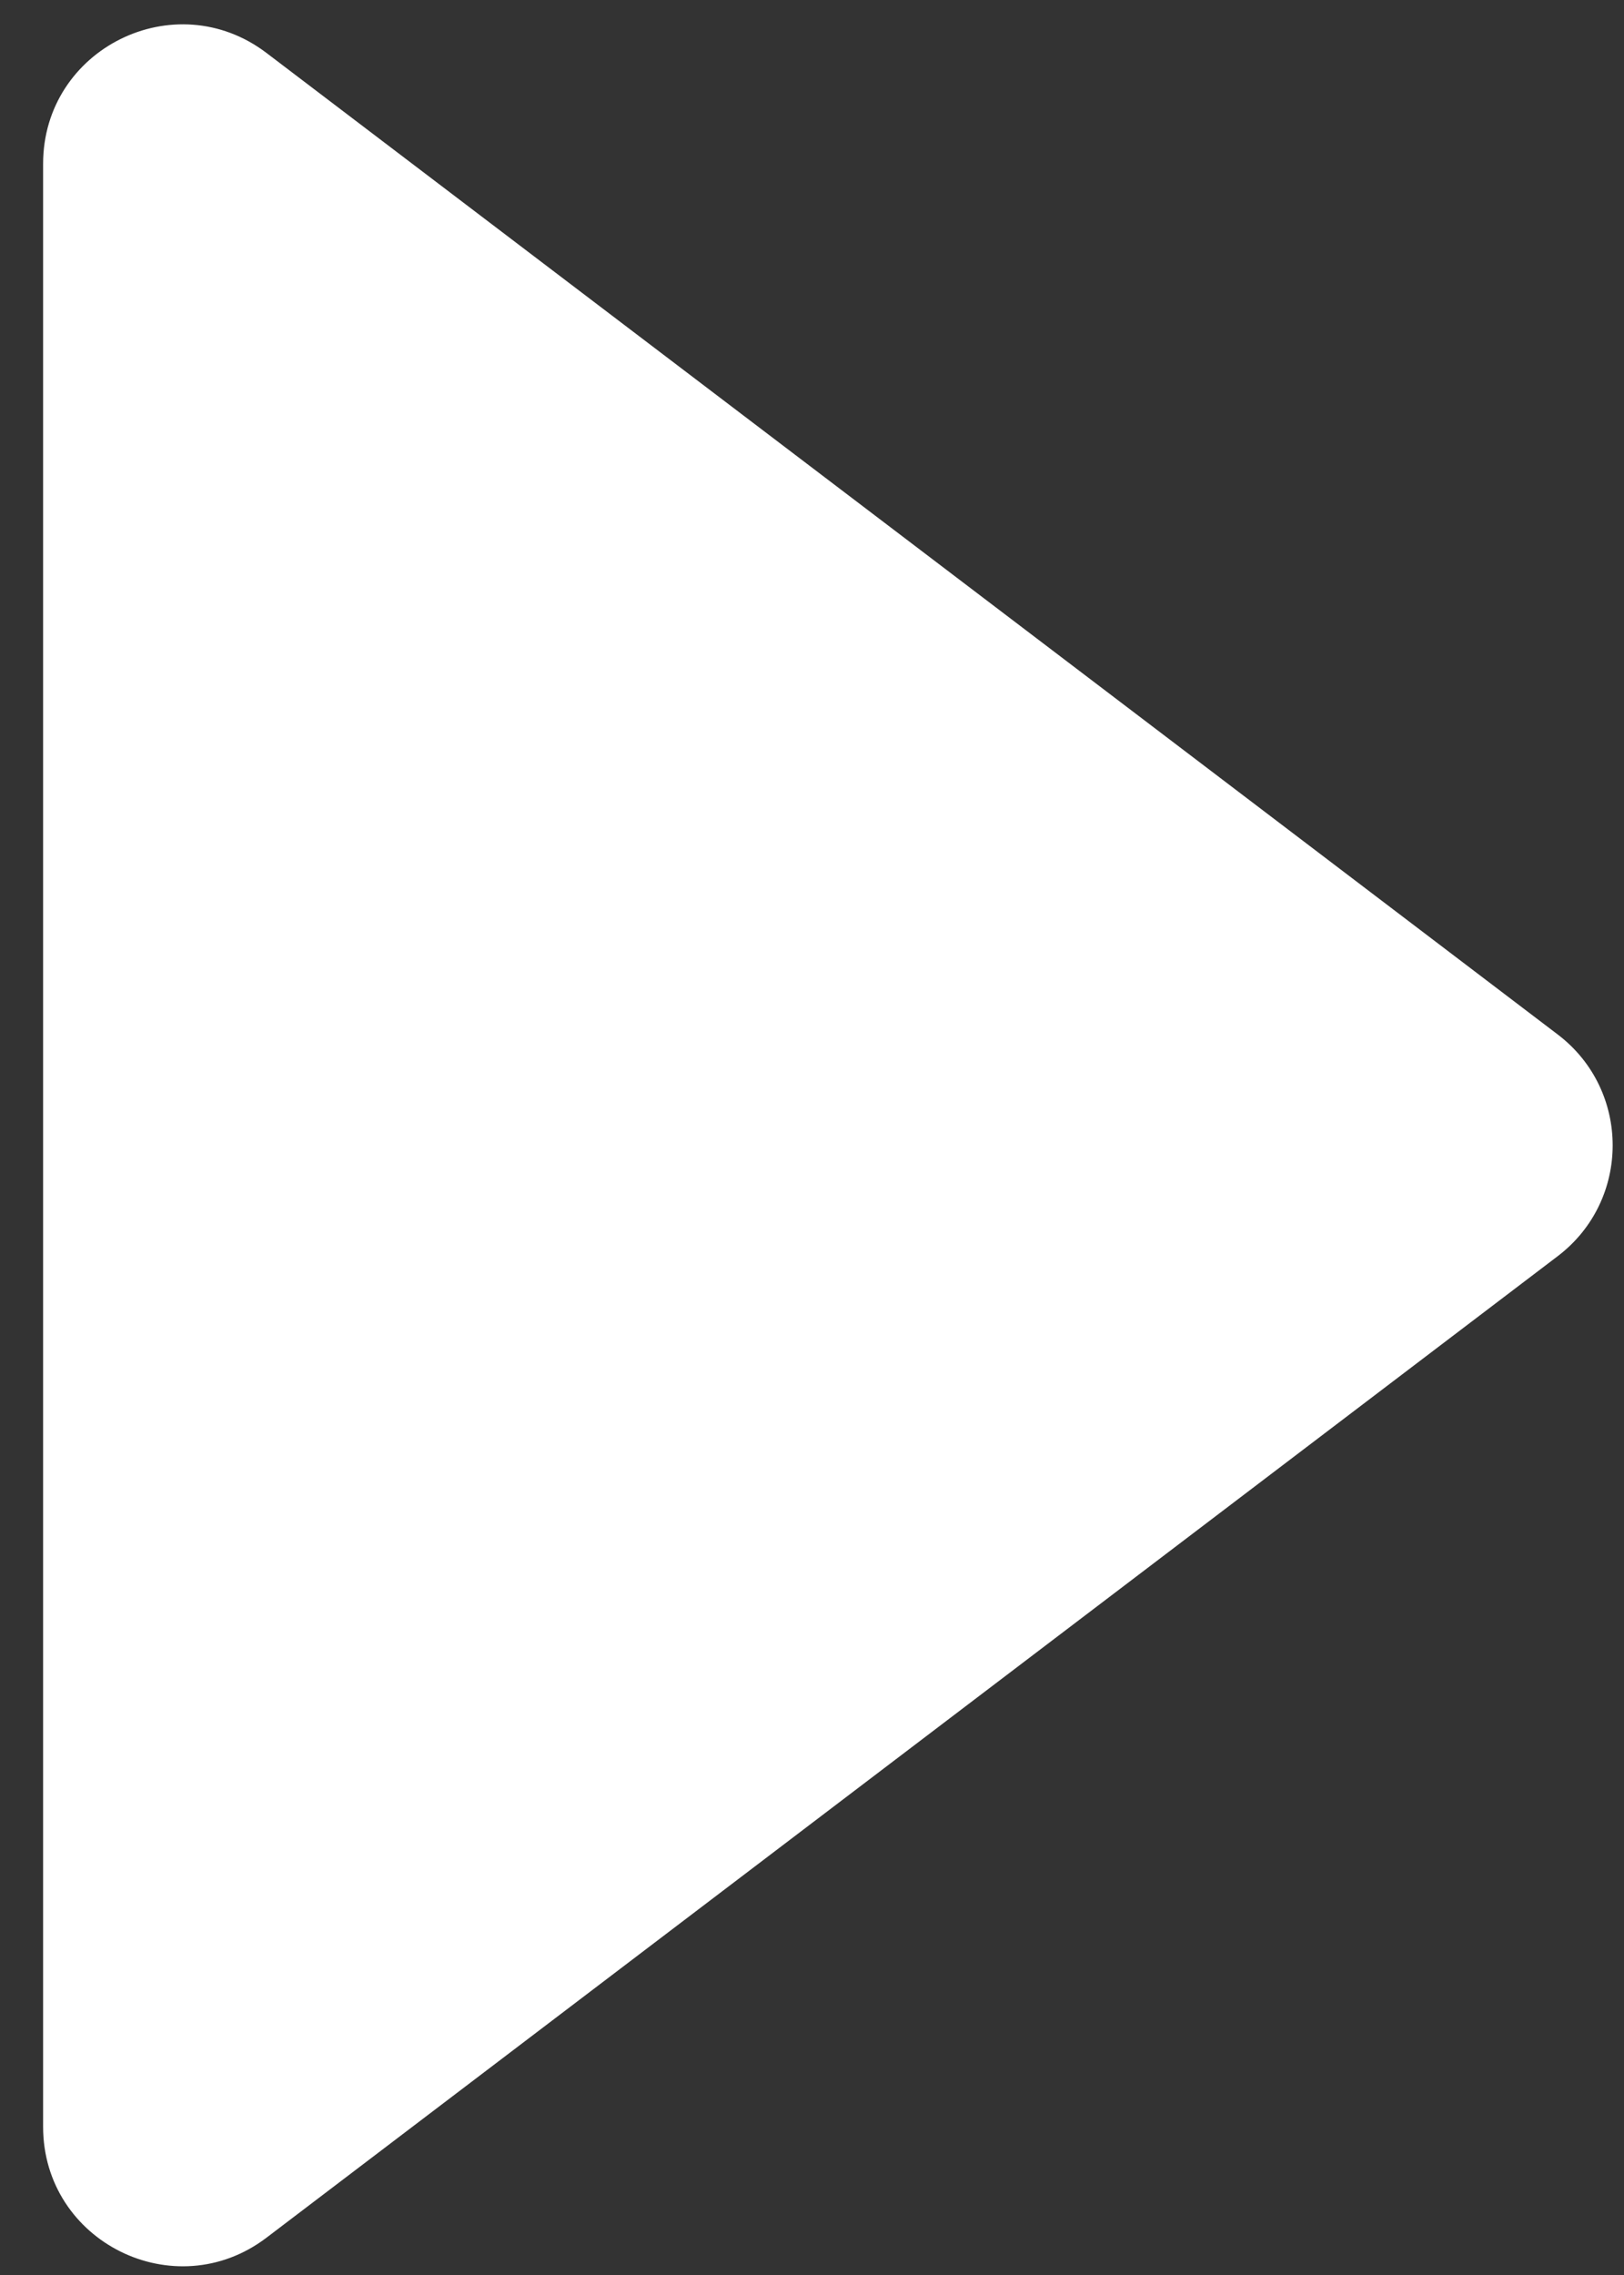 <svg width="35" height="49" viewBox="0 0 35 49" fill="none" xmlns="http://www.w3.org/2000/svg">
<rect x="0" y="0" width="35" height="49" fill="#333333" stroke="none"/>
<path d="M33.57 22.28C35.151 23.48 35.151 25.857 33.57 27.057L5.744 48.196C3.768 49.697 0.929 48.288 0.929 45.807L0.929 3.529C0.929 1.049 3.768 -0.36 5.744 1.141L33.57 22.28Z" fill="white"/>
</svg>
